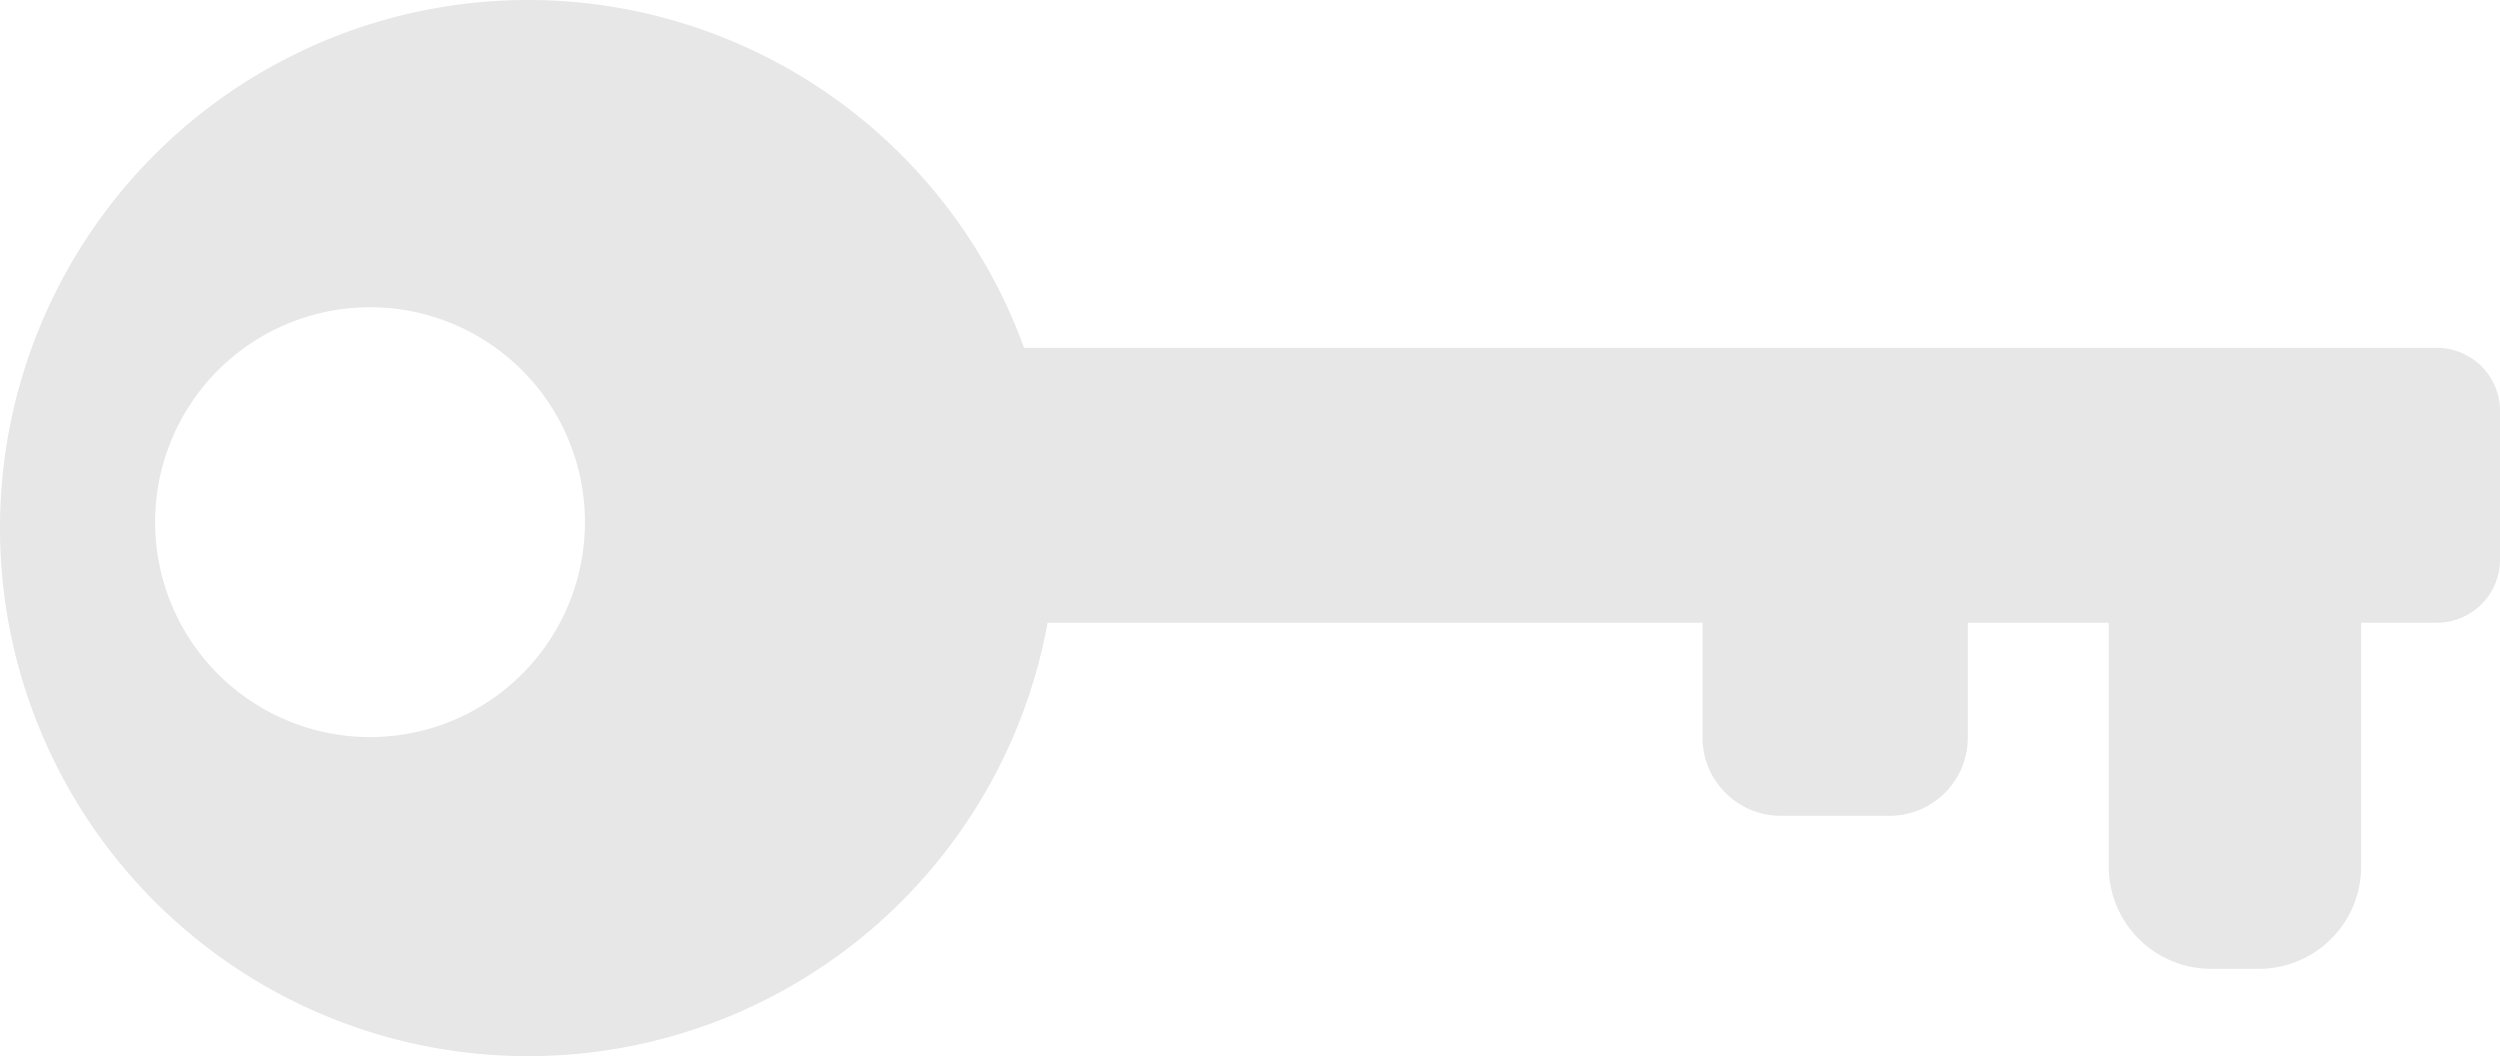 <?xml version="1.0" encoding="UTF-8" standalone="no"?>
<!-- Created with Inkscape (http://www.inkscape.org/) -->

<svg
   width="57.877mm"
   height="24.451mm"
   viewBox="0 0 57.877 24.451"
   version="1.1"
   id="svg5"
   xmlns:inkscape="http://www.inkscape.org/namespaces/inkscape"
   xmlns:sodipodi="http://sodipodi.sourceforge.net/DTD/sodipodi-0.dtd"
   xmlns="http://www.w3.org/2000/svg"
   xmlns:svg="http://www.w3.org/2000/svg">
  <sodipodi:namedview
     id="namedview7"
     pagecolor="#ffffff"
     bordercolor="#eeeeee"
     borderopacity="1"
     inkscape:showpageshadow="0"
     inkscape:pageopacity="0"
     inkscape:pagecheckerboard="0"
     inkscape:deskcolor="#505050"
     inkscape:document-units="mm"
     showgrid="false" />
  <defs
     id="defs2" />
  <g
     inkscape:label="Capa 1"
     inkscape:groupmode="layer"
     id="layer1"
     transform="translate(-59.788,-204.44)">
    <path
       id="path7482"
       style="fill:#e7e7e7;fill-opacity:1;stroke:none;stroke-width:2.812;stroke-linecap:round;stroke-linejoin:round;stroke-dasharray:none;stroke-opacity:1"
       d="m 72.013,204.44 a 12.225,12.225 0 0 0 -12.225,12.225 12.225,12.225 0 0 0 12.225,12.226 12.225,12.225 0 0 0 12.028,-10.034 h 15.162 v 2.655 c 0,1.005 0.81,1.814 1.815,1.814 h 2.512 c 1.005,0 1.814,-0.809 1.814,-1.814 v -2.655 h 3.263 v 5.637 c 0,1.315 1.059,2.375 2.375,2.375 h 1.094 c 1.315,0 2.375,-1.059 2.375,-2.375 v -5.637 h 1.747 c 0.813,0 1.468,-0.654 1.468,-1.468 v -3.428 c 0,-0.813 -0.654,-1.468 -1.468,-1.468 H 83.496 a 12.225,12.225 0 0 0 -11.484,-8.054 z m -3.659,7.113 a 4.976,4.976 0 0 1 4.976,4.976 4.976,4.976 0 0 1 -4.976,4.975 4.976,4.976 0 0 1 -4.975,-4.975 4.976,4.976 0 0 1 4.975,-4.976 z" />
  </g>
</svg>
